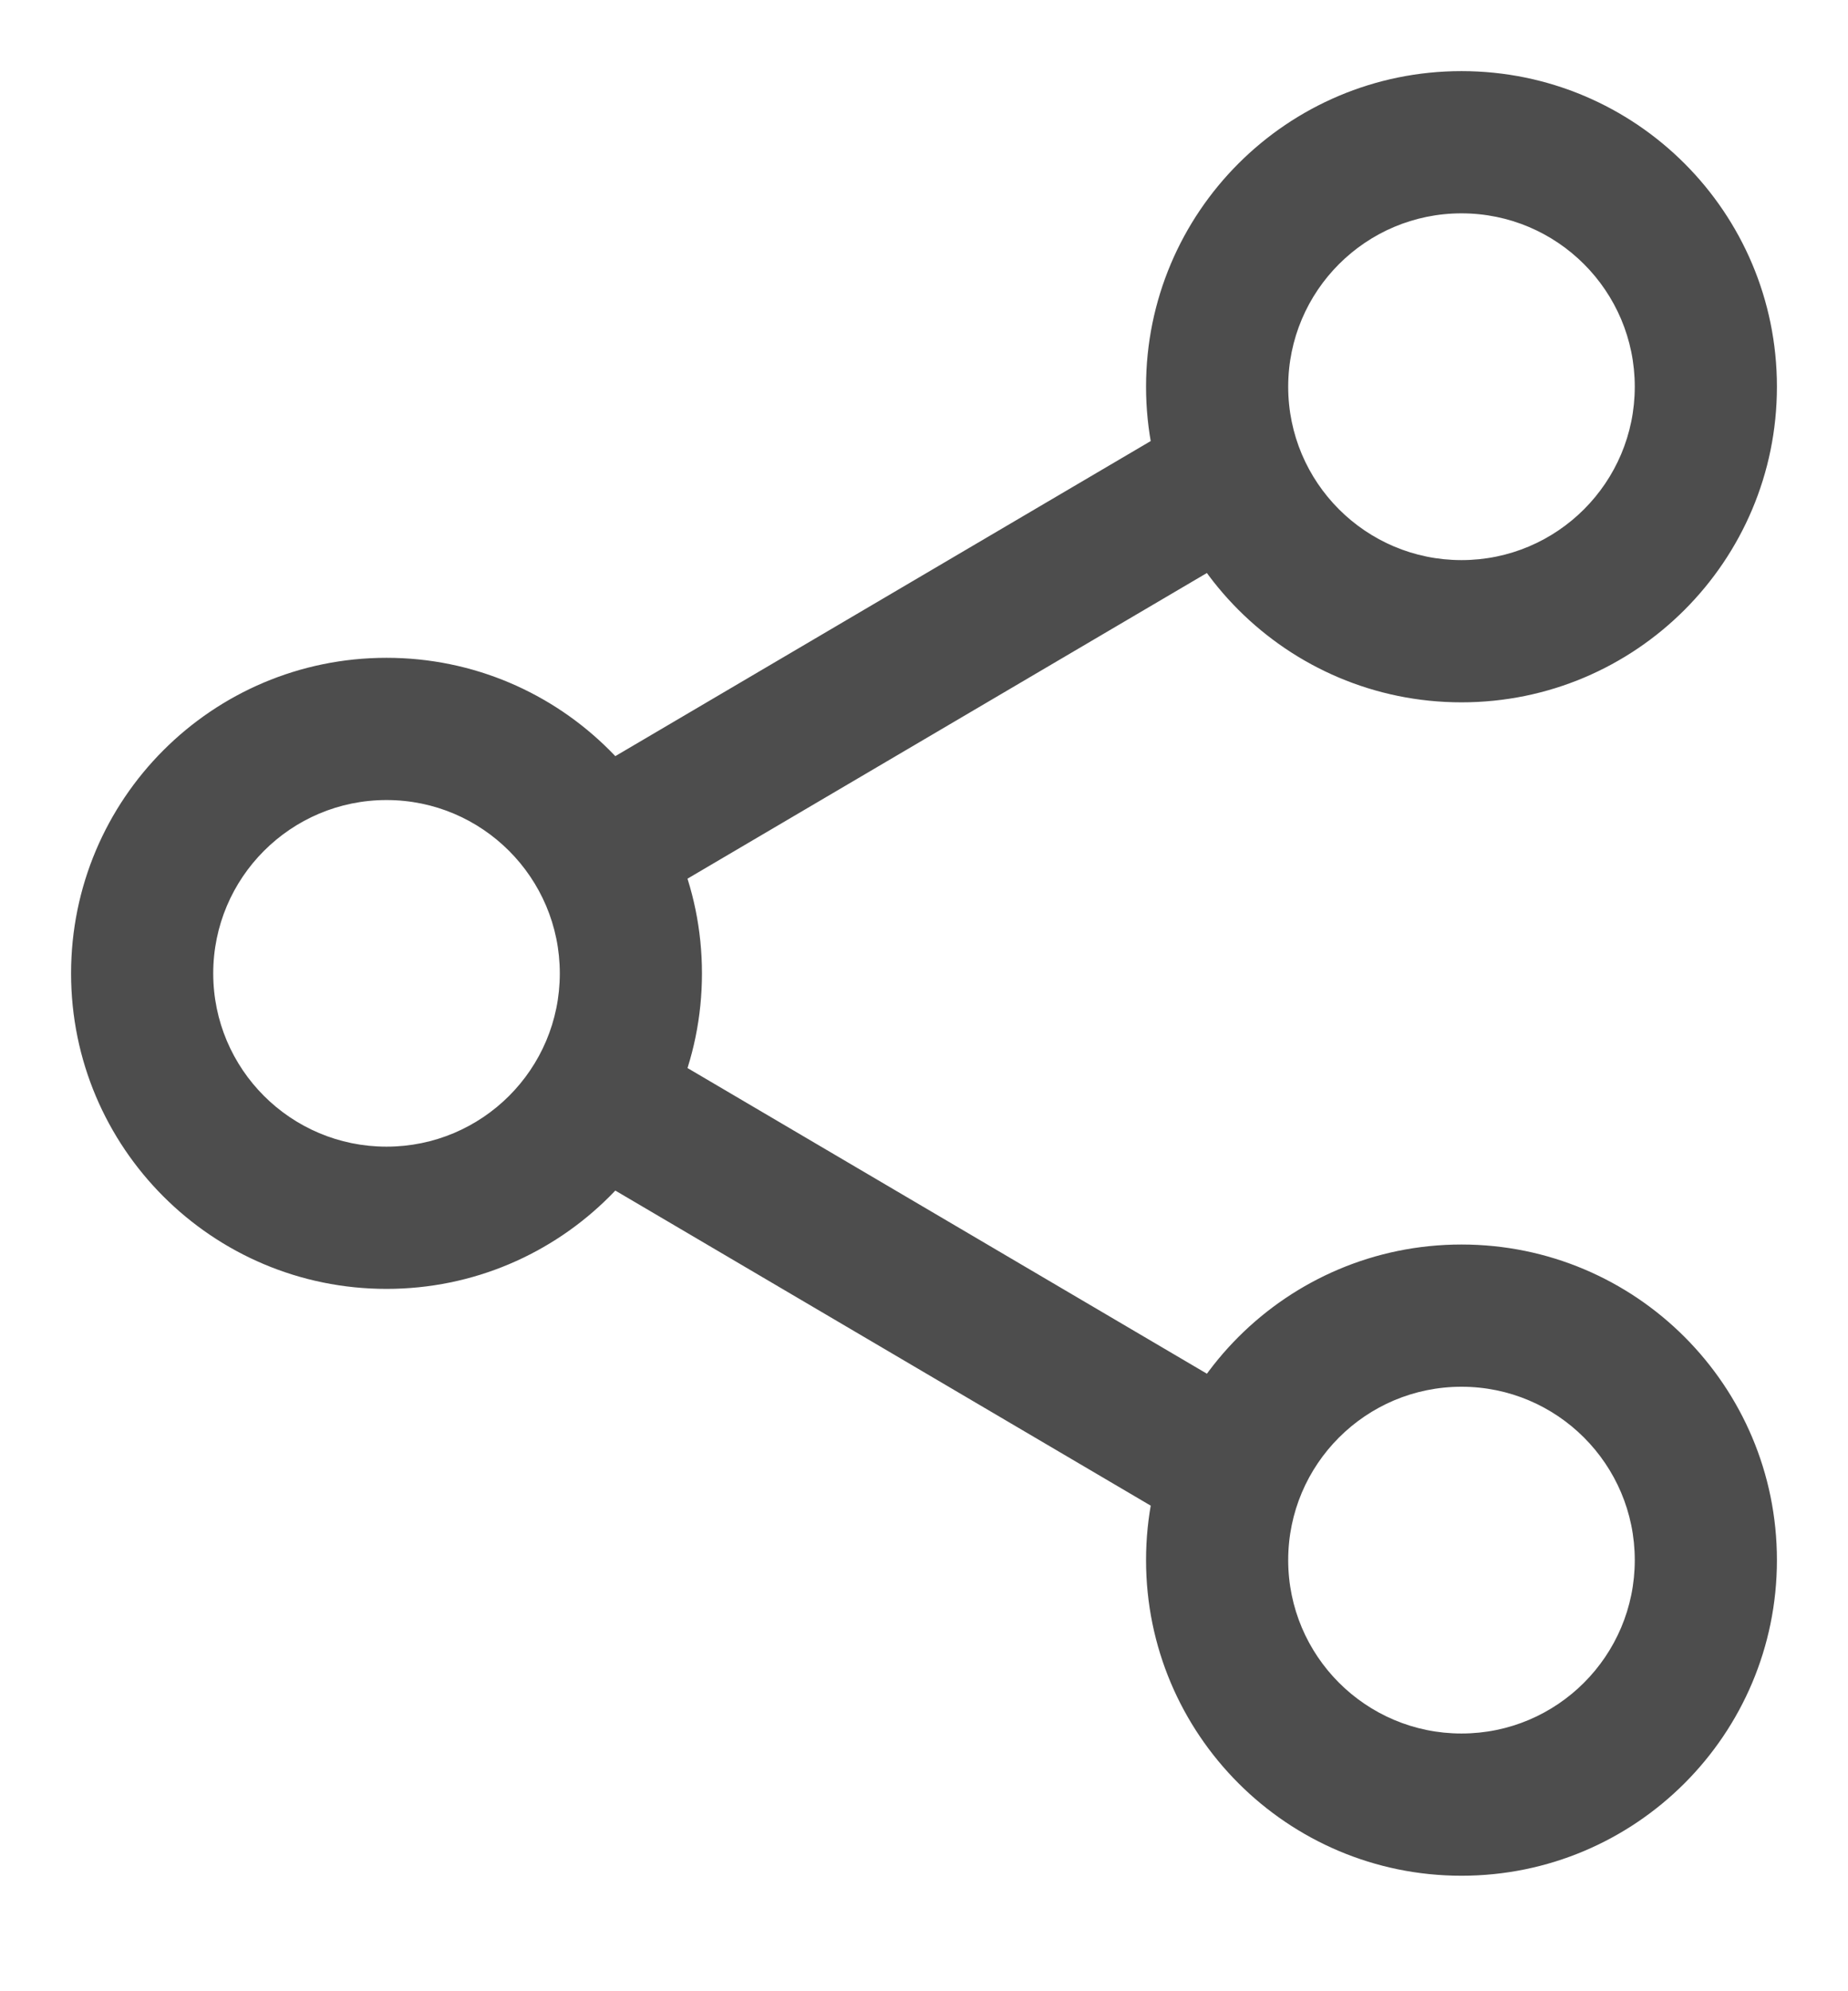 <svg width="13" height="14" viewBox="0 0 13 14" fill="none" xmlns="http://www.w3.org/2000/svg">
<path d="M11.5 10.969C11.5 11.642 10.954 12.188 10.281 12.188V13.188C11.507 13.188 12.5 12.194 12.5 10.969H11.5ZM10.281 12.188C9.608 12.188 9.062 11.642 9.062 10.969H8.062C8.062 12.194 9.056 13.188 10.281 13.188V12.188ZM9.062 10.969C9.062 10.296 9.608 9.75 10.281 9.75V8.75C9.056 8.75 8.062 9.743 8.062 10.969H9.062ZM10.281 9.75C10.954 9.75 11.5 10.296 11.5 10.969H12.5C12.5 9.743 11.507 8.75 10.281 8.75V9.75ZM11.5 2.719C11.5 3.392 10.954 3.938 10.281 3.938V4.938C11.507 4.938 12.5 3.944 12.5 2.719H11.5ZM10.281 3.938C9.608 3.938 9.062 3.392 9.062 2.719H8.062C8.062 3.944 9.056 4.938 10.281 4.938V3.938ZM9.062 2.719C9.062 2.046 9.608 1.5 10.281 1.5V0.5C9.056 0.5 8.062 1.493 8.062 2.719H9.062ZM10.281 1.5C10.954 1.5 11.5 2.046 11.5 2.719H12.5C12.5 1.493 11.507 0.5 10.281 0.5V1.5ZM3.938 6.844C3.938 7.517 3.392 8.062 2.719 8.062V9.062C3.944 9.062 4.938 8.069 4.938 6.844H3.938ZM2.719 8.062C2.046 8.062 1.5 7.517 1.5 6.844H0.5C0.5 8.069 1.493 9.062 2.719 9.062V8.062ZM1.5 6.844C1.5 6.171 2.046 5.625 2.719 5.625V4.625C1.493 4.625 0.5 5.618 0.5 6.844H1.5ZM2.719 5.625C3.392 5.625 3.938 6.171 3.938 6.844H4.938C4.938 5.618 3.944 4.625 2.719 4.625V5.625ZM4.433 6.415L8.816 3.837L8.309 2.975L3.926 5.553L4.433 6.415ZM8.816 9.85L4.433 7.272L3.926 8.134L8.309 10.712L8.816 9.85Z" fill="#4D4D4D"/>
</svg>
